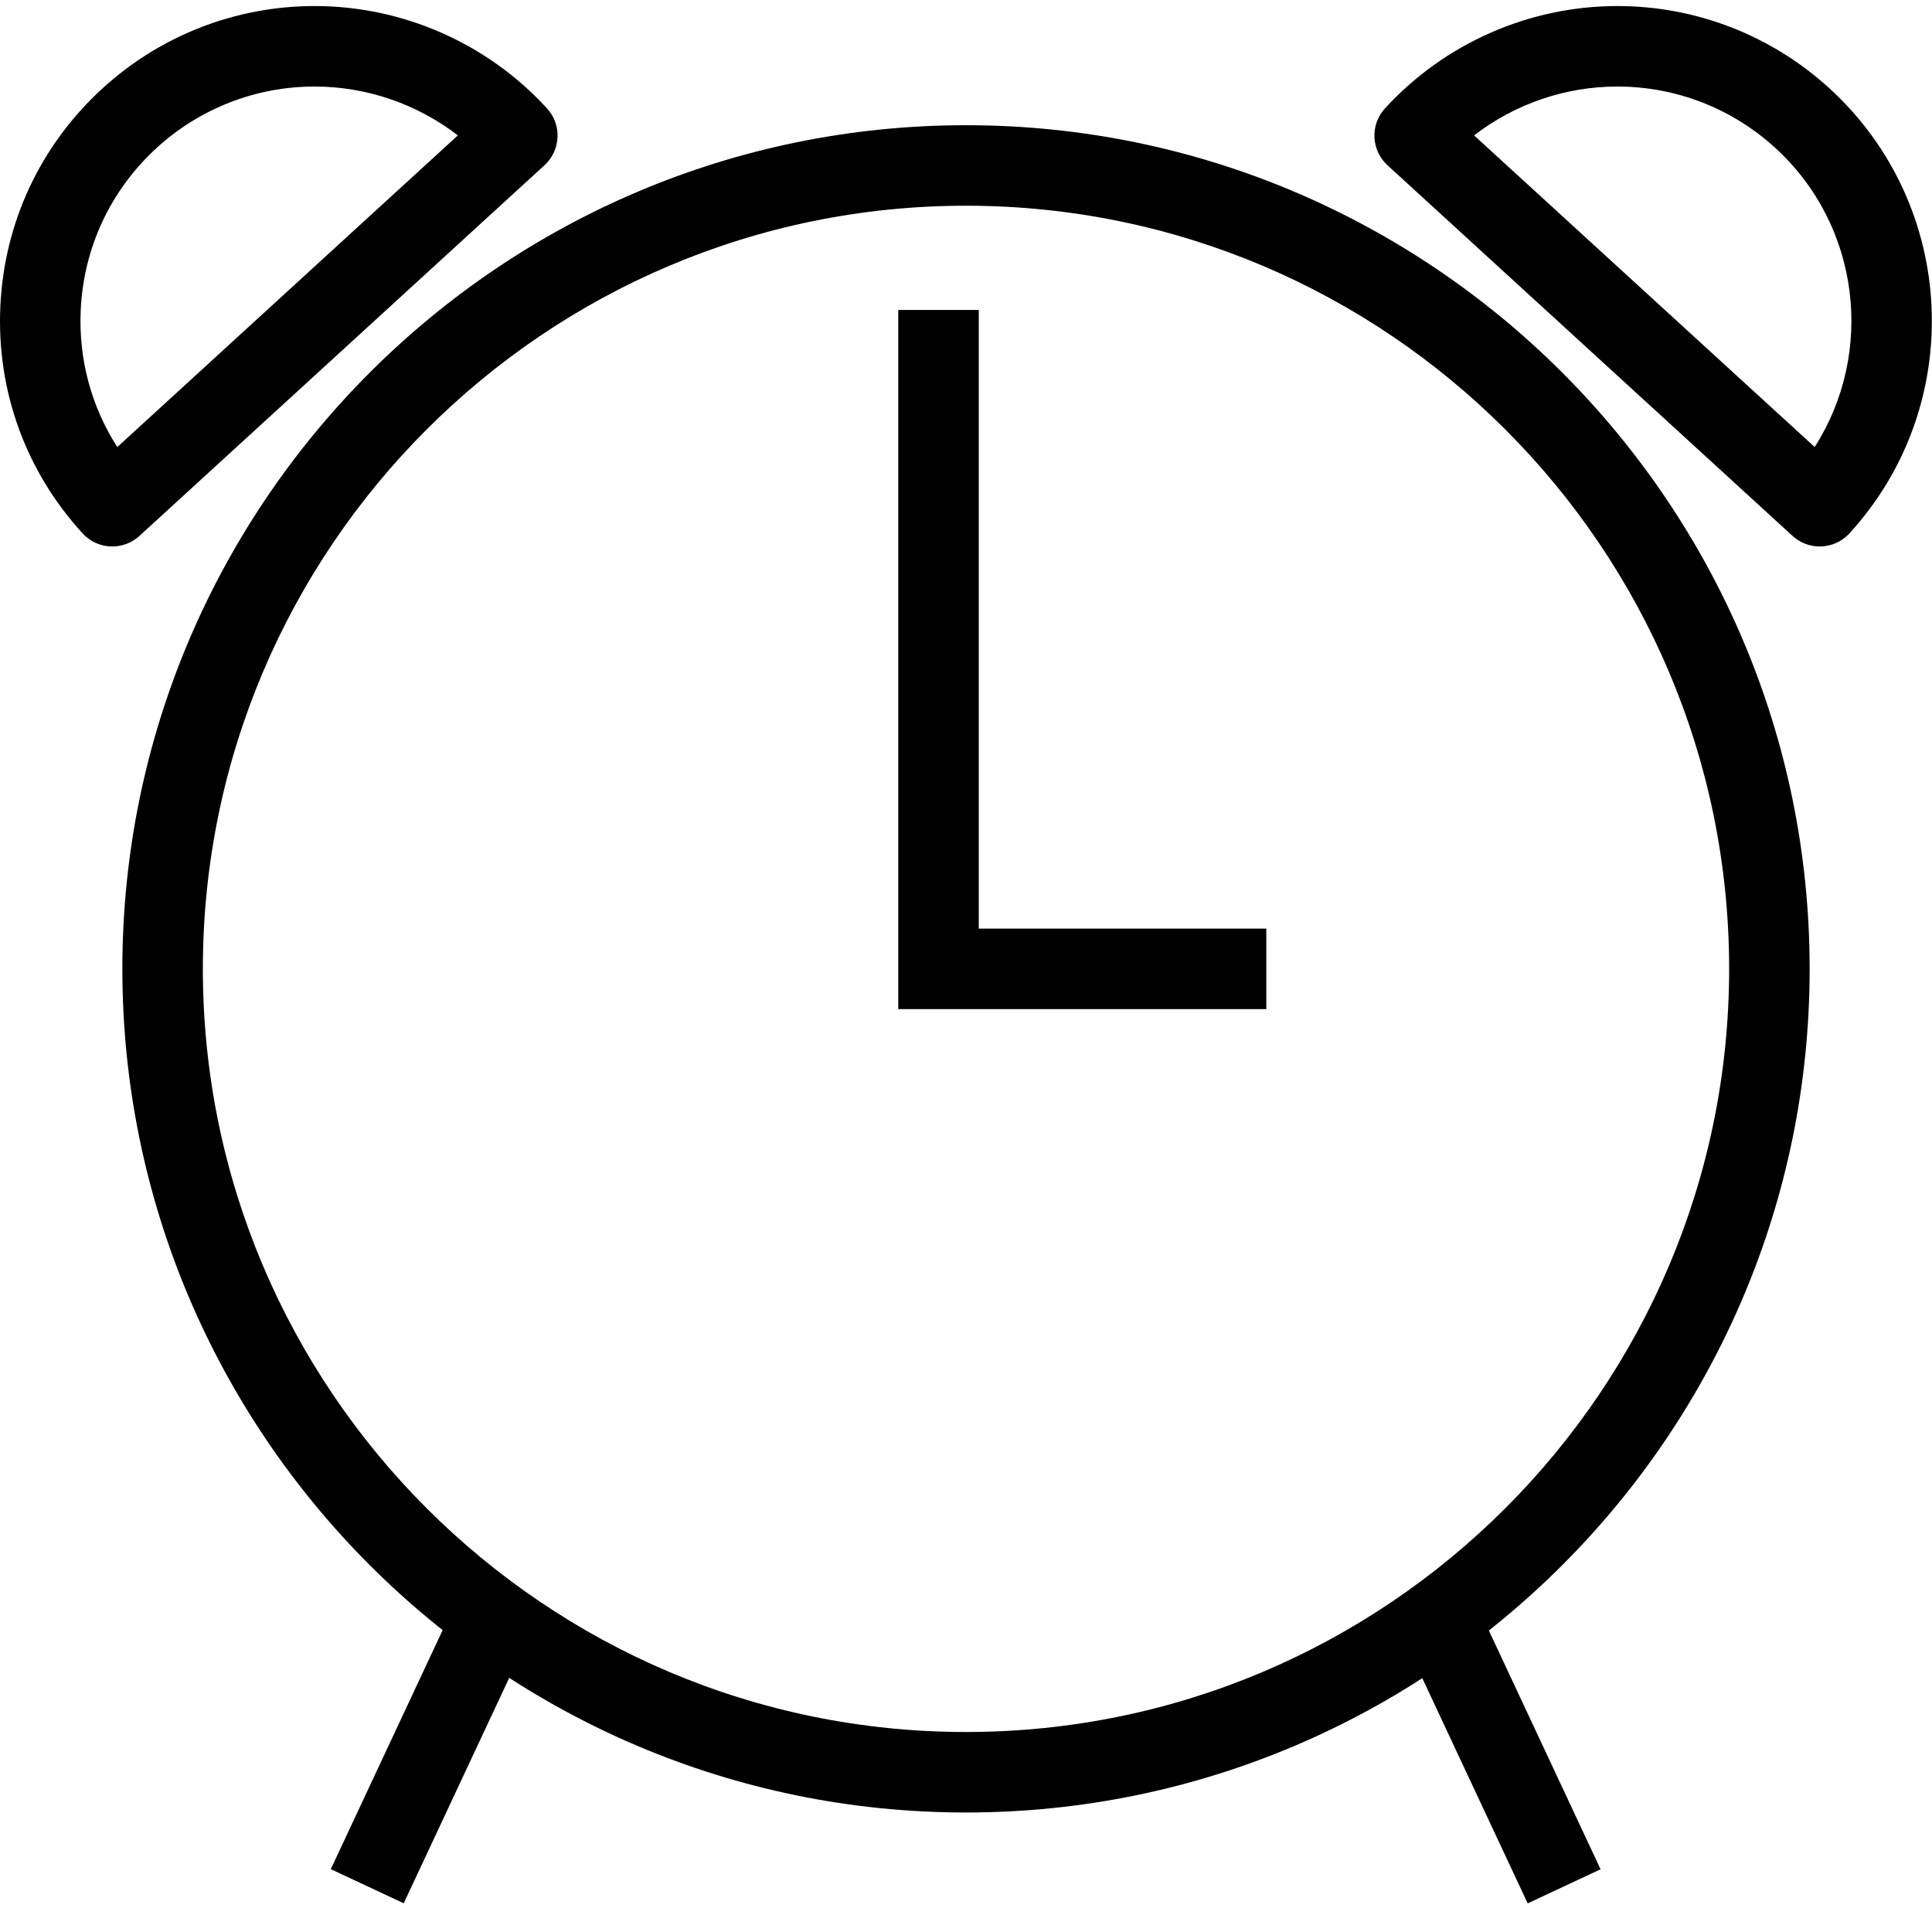 <?xml version="1.0" encoding="utf-8"?>
<!-- Generator: Adobe Illustrator 16.0.0, SVG Export Plug-In . SVG Version: 6.00 Build 0)  -->
<!DOCTYPE svg PUBLIC "-//W3C//DTD SVG 1.1//EN" "http://www.w3.org/Graphics/SVG/1.1/DTD/svg11.dtd">
<svg version="1.1" id="Layer_1" xmlns="http://www.w3.org/2000/svg" xmlns:xlink="http://www.w3.org/1999/xlink" x="0px" y="0px"
	 width="48px" height="48px" viewBox="0 0 48 48" enable-background="new 0 0 48 48" xml:space="preserve">
<g>
	<path d="M24,45.031c-11.557,0-20.96-9.402-20.96-20.96c0-11.557,9.403-20.96,20.96-20.96c11.558,0,20.96,9.403,20.96,20.96
		C44.96,35.629,35.558,45.031,24,45.031z M24,5.111c-10.455,0-18.96,8.505-18.96,18.96s8.505,18.96,18.96,18.96
		c10.454,0,18.96-8.506,18.96-18.96S34.454,5.111,24,5.111z"/>
	<g>
		<path d="M2.79,13.577c-0.271,0-0.541-0.109-0.738-0.325c-1.411-1.541-2.137-3.539-2.044-5.626C0.1,5.539,1,3.612,2.541,2.201
			C3.985,0.879,5.859,0.15,7.817,0.15c2.191,0,4.295,0.927,5.773,2.543c0.373,0.407,0.345,1.04-0.063,1.413L3.464,13.315
			C3.272,13.49,3.03,13.577,2.79,13.577z M7.817,2.15c-1.457,0-2.851,0.542-3.926,1.526c-1.147,1.05-1.817,2.484-1.886,4.038
			c-0.054,1.215,0.265,2.39,0.909,3.393l8.461-7.743C10.363,2.584,9.11,2.15,7.817,2.15z"/>
		<path d="M45.211,13.577c-0.241,0-0.483-0.086-0.675-0.262L34.472,4.106c-0.407-0.373-0.436-1.005-0.063-1.413
			c1.479-1.616,3.583-2.543,5.773-2.543c1.957,0,3.832,0.729,5.277,2.051c3.182,2.913,3.401,7.87,0.489,11.051
			C45.751,13.468,45.481,13.577,45.211,13.577z M36.623,3.364l8.462,7.742c1.496-2.338,1.141-5.492-0.977-7.43
			c-1.075-0.984-2.47-1.526-3.927-1.526C38.888,2.15,37.635,2.584,36.623,3.364z"/>
	</g>
	<g>
		<rect x="9.552" y="40.451" transform="matrix(0.906 0.424 -0.424 0.906 19.562 -0.343)" width="2" height="6.714"/>
		<rect x="34.089" y="42.809" transform="matrix(0.424 0.906 -0.906 0.424 61.25 -8.678)" width="6.715" height="1.999"/>
	</g>
	<polygon points="31.461,25.071 22.317,25.071 22.317,7.701 24.317,7.701 24.317,23.071 31.461,23.071 	"/>
</g>
</svg>
